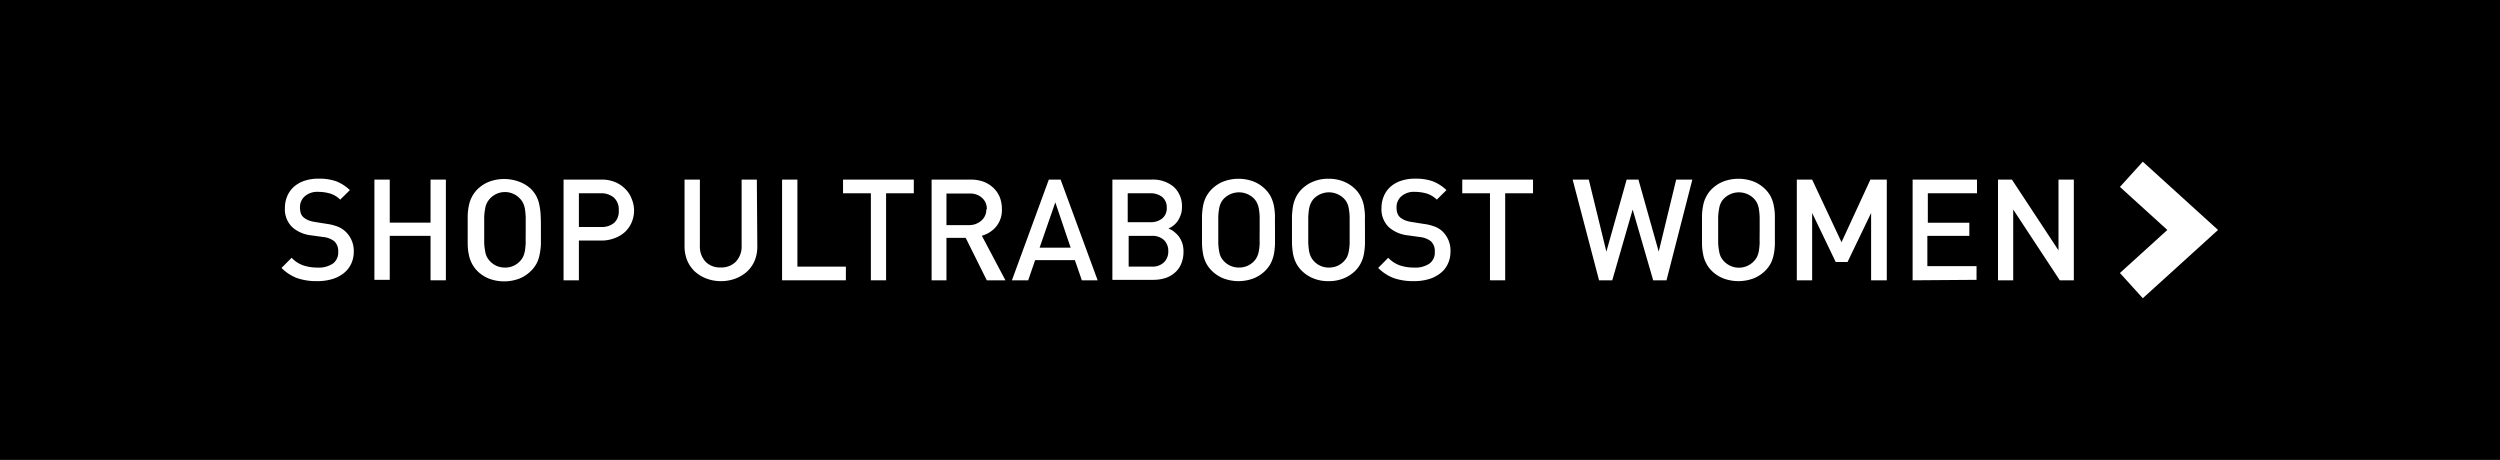 <svg xmlns="http://www.w3.org/2000/svg" viewBox="0 0 212 39"><defs><style>.cls-1{fill:#fff;}</style></defs><title>UB_women_on</title><g id="Layer_2" data-name="Layer 2"><rect y="-0.5" width="212" height="40"/></g><g id="Layer_1" data-name="Layer 1"><polygon class="cls-1" points="181.71 25.29 179.77 23.15 183.79 19.5 179.77 15.85 181.71 13.71 188.09 19.5 181.71 25.29"/><path class="cls-1" d="M30,21.34a2.38,2.38,0,0,1-.23,1.05,2.13,2.13,0,0,1-.64.79,2.87,2.87,0,0,1-1,.5,4.31,4.31,0,0,1-1.23.16,5.06,5.06,0,0,1-1.69-.25,3.76,3.76,0,0,1-1.34-.87l.86-.86a2.46,2.46,0,0,0,1,.65,3.76,3.76,0,0,0,1.19.18,2.13,2.13,0,0,0,1.31-.34,1.15,1.15,0,0,0,.45-1,1.13,1.13,0,0,0-.33-.89,1.82,1.82,0,0,0-.94-.36l-1-.14a2.93,2.93,0,0,1-1.61-.68,2.11,2.11,0,0,1-.64-1.65,2.56,2.56,0,0,1,.2-1,2.23,2.23,0,0,1,.56-.79,2.64,2.64,0,0,1,.9-.51,3.69,3.69,0,0,1,1.2-.18,4.35,4.35,0,0,1,1.48.22,3.58,3.58,0,0,1,1.17.75l-.82.81a2.1,2.1,0,0,0-.86-.52,3.64,3.64,0,0,0-1-.14,1.61,1.61,0,0,0-1.15.38,1.22,1.22,0,0,0-.4,1,1.56,1.56,0,0,0,.07.44.85.85,0,0,0,.24.35,1.83,1.83,0,0,0,.38.23,2.61,2.61,0,0,0,.56.15l1,.16a4.21,4.21,0,0,1,.95.24,2,2,0,0,1,.63.39A2.25,2.25,0,0,1,30,21.34Z"/><path class="cls-1" d="M36.51,23.77V20H33.05v3.73h-1.3V15.23h1.3v3.65h3.46V15.23h1.3v8.54Z"/><path class="cls-1" d="M45.87,19.5c0,.45,0,.84,0,1.18a5.67,5.67,0,0,1-.11.91,2.8,2.8,0,0,1-.25.74A2.64,2.64,0,0,1,45,23a2.94,2.94,0,0,1-1,.64,3.66,3.66,0,0,1-2.5,0,2.94,2.94,0,0,1-1-.64,2.6,2.6,0,0,1-.48-.65,2.81,2.81,0,0,1-.26-.74,4.77,4.77,0,0,1-.1-.91c0-.34,0-.73,0-1.18s0-.84,0-1.18a4.77,4.77,0,0,1,.1-.91,2.81,2.81,0,0,1,.26-.74,2.6,2.6,0,0,1,.48-.65,2.94,2.94,0,0,1,1-.64,3.66,3.66,0,0,1,2.5,0A2.94,2.94,0,0,1,45,16a2.64,2.64,0,0,1,.49.65,2.8,2.8,0,0,1,.25.74,5.67,5.67,0,0,1,.11.91C45.87,18.66,45.87,19.05,45.87,19.5Zm-1.29,0c0-.42,0-.78,0-1.07a6.25,6.25,0,0,0-.07-.73,1.84,1.84,0,0,0-.16-.5,1.5,1.5,0,0,0-.26-.36,1.73,1.73,0,0,0-2.8.37,1.56,1.56,0,0,0-.15.5,4.25,4.25,0,0,0-.08.72c0,.29,0,.65,0,1.07s0,.78,0,1.06a4.51,4.51,0,0,0,.08.73,1.64,1.64,0,0,0,.15.5,1.83,1.83,0,0,0,.26.36,1.85,1.85,0,0,0,.56.4,1.87,1.87,0,0,0,.71.14,1.67,1.67,0,0,0,1.27-.54,1.5,1.5,0,0,0,.26-.36,2,2,0,0,0,.16-.5,5.84,5.84,0,0,0,.07-.72C44.57,20.28,44.58,19.92,44.58,19.5Z"/><path class="cls-1" d="M53.77,17.82a2.63,2.63,0,0,1-.19,1,2.42,2.42,0,0,1-.55.82,2.56,2.56,0,0,1-.87.54A3.08,3.08,0,0,1,51,20.4H49.09v3.37h-1.3V15.23H51a2.88,2.88,0,0,1,1.13.2A2.56,2.56,0,0,1,53,16a2.24,2.24,0,0,1,.55.82A2.7,2.7,0,0,1,53.77,17.82Zm-1.3,0a1.34,1.34,0,0,0-.41-1.06,1.62,1.62,0,0,0-1.1-.37H49.09v2.86H51a1.62,1.62,0,0,0,1.1-.37A1.34,1.34,0,0,0,52.47,17.82Z"/><path class="cls-1" d="M64.22,20.89A3.18,3.18,0,0,1,64,22.1a2.79,2.79,0,0,1-.65.93,3.23,3.23,0,0,1-1,.6,3.46,3.46,0,0,1-1.21.21,3.42,3.42,0,0,1-1.21-.21,3.06,3.06,0,0,1-1-.6,2.79,2.79,0,0,1-.65-.93,3.18,3.18,0,0,1-.23-1.21V15.23h1.3v5.6a1.87,1.87,0,0,0,.48,1.36,1.69,1.69,0,0,0,1.28.49,1.71,1.71,0,0,0,1.29-.49,1.87,1.87,0,0,0,.49-1.36v-5.6h1.29Z"/><path class="cls-1" d="M66.32,23.77V15.23h1.3v7.38h4.11v1.16Z"/><path class="cls-1" d="M75.14,16.39v7.38H73.85V16.39H71.49V15.23h6v1.16Z"/><path class="cls-1" d="M83.68,23.77l-1.79-3.6H80.26v3.6H79V15.23h3.31a3.17,3.17,0,0,1,1.1.18,2.6,2.6,0,0,1,.83.52,2.31,2.31,0,0,1,.54.79,2.73,2.73,0,0,1,.18,1,2.2,2.2,0,0,1-.49,1.5,2.41,2.41,0,0,1-1.21.77l2,3.78Zm0-6a1.23,1.23,0,0,0-.41-1,1.49,1.49,0,0,0-1-.36H80.26v2.68h1.92a1.53,1.53,0,0,0,1-.35A1.22,1.22,0,0,0,83.64,17.74Z"/><path class="cls-1" d="M91.74,23.77l-.59-1.71H87.78l-.59,1.71H85.81l3.13-8.54h1l3.14,8.54Zm-2.25-6.61L88.16,21h2.63Z"/><path class="cls-1" d="M100.36,21.36a2.61,2.61,0,0,1-.19,1,1.93,1.93,0,0,1-.53.75,2.29,2.29,0,0,1-.82.47,3.39,3.39,0,0,1-1,.15H94.33V15.23h3.32a2.74,2.74,0,0,1,1.89.62,2.21,2.21,0,0,1,.69,1.72,1.91,1.91,0,0,1-.1.64,2.61,2.61,0,0,1-.26.53,1.72,1.72,0,0,1-.37.39,1.86,1.86,0,0,1-.42.25,1.64,1.64,0,0,1,.48.27,2.27,2.27,0,0,1,.41.41,2.18,2.18,0,0,1,.29.57A2.34,2.34,0,0,1,100.36,21.36Zm-1.42-3.74a1.12,1.12,0,0,0-.39-.92,1.57,1.57,0,0,0-1-.31H95.63v2.45h1.92a1.51,1.51,0,0,0,1-.31A1.1,1.1,0,0,0,98.94,17.62Zm.13,3.68a1.28,1.28,0,0,0-.36-.94,1.42,1.42,0,0,0-1-.36h-2v2.61h2a1.39,1.39,0,0,0,1-.37A1.28,1.28,0,0,0,99.07,21.3Z"/><path class="cls-1" d="M108.12,19.5c0,.45,0,.84,0,1.18a5.75,5.75,0,0,1-.1.91,3.23,3.23,0,0,1-.26.74,2.64,2.64,0,0,1-.49.65,2.94,2.94,0,0,1-1,.64,3.63,3.63,0,0,1-2.49,0,2.94,2.94,0,0,1-1-.64,2.64,2.64,0,0,1-.49-.65,2.81,2.81,0,0,1-.26-.74,5.75,5.75,0,0,1-.1-.91c0-.34,0-.73,0-1.18s0-.84,0-1.18a5.75,5.75,0,0,1,.1-.91,2.81,2.81,0,0,1,.26-.74,2.64,2.64,0,0,1,.49-.65,2.94,2.94,0,0,1,1-.64,3.63,3.63,0,0,1,2.49,0,2.94,2.94,0,0,1,1,.64,2.64,2.64,0,0,1,.49.65,3.23,3.23,0,0,1,.26.74,5.75,5.75,0,0,1,.1.91C108.11,18.66,108.12,19.05,108.12,19.5Zm-1.3,0c0-.42,0-.78,0-1.07a4.63,4.63,0,0,0-.07-.73,1.84,1.84,0,0,0-.16-.5,1.45,1.45,0,0,0-.25-.36,1.8,1.8,0,0,0-2.55,0,1.64,1.64,0,0,0-.26.37,1.86,1.86,0,0,0-.15.5,4.38,4.38,0,0,0-.07.72c0,.29,0,.65,0,1.07s0,.78,0,1.06a4.63,4.63,0,0,0,.07.73,2,2,0,0,0,.15.5,1.83,1.83,0,0,0,.26.36,1.78,1.78,0,0,0,.57.4,1.85,1.85,0,0,0,1.41,0,1.78,1.78,0,0,0,.57-.4,1.45,1.45,0,0,0,.25-.36,2,2,0,0,0,.16-.5,4.38,4.38,0,0,0,.07-.72C106.81,20.28,106.82,19.92,106.82,19.5Z"/><path class="cls-1" d="M115.75,19.5c0,.45,0,.84,0,1.18a5.75,5.75,0,0,1-.1.91,2.81,2.81,0,0,1-.26.74,2.6,2.6,0,0,1-.48.65,3,3,0,0,1-1,.64,3.28,3.28,0,0,1-1.25.22,3.24,3.24,0,0,1-1.25-.22,2.94,2.94,0,0,1-1-.64,2.64,2.64,0,0,1-.49-.65,3.23,3.23,0,0,1-.26-.74,7.22,7.22,0,0,1-.1-.91c0-.34,0-.73,0-1.18s0-.84,0-1.18a7.22,7.22,0,0,1,.1-.91,3.23,3.23,0,0,1,.26-.74,2.64,2.64,0,0,1,.49-.65,2.94,2.94,0,0,1,1-.64,3.24,3.24,0,0,1,1.25-.22,3.28,3.28,0,0,1,1.25.22,3,3,0,0,1,1,.64,2.6,2.6,0,0,1,.48.65,2.81,2.81,0,0,1,.26.74,5.75,5.75,0,0,1,.1.91C115.74,18.66,115.75,19.05,115.75,19.5Zm-1.3,0c0-.42,0-.78,0-1.07a4.63,4.63,0,0,0-.07-.73,1.86,1.86,0,0,0-.15-.5,1.83,1.83,0,0,0-.26-.36,1.8,1.8,0,0,0-2.55,0,1.6,1.6,0,0,0-.25.37,1.84,1.84,0,0,0-.16.5,5.84,5.84,0,0,0-.07.72c0,.29,0,.65,0,1.07s0,.78,0,1.06a6.25,6.25,0,0,0,.07.73,2,2,0,0,0,.16.5,1.69,1.69,0,0,0,1.53.9,1.87,1.87,0,0,0,.71-.14,1.85,1.85,0,0,0,.56-.4,1.83,1.83,0,0,0,.26-.36,2,2,0,0,0,.15-.5,4.38,4.38,0,0,0,.07-.72C114.45,20.28,114.45,19.92,114.45,19.5Z"/><path class="cls-1" d="M123,21.34a2.38,2.38,0,0,1-.23,1.05,2.13,2.13,0,0,1-.64.79,2.87,2.87,0,0,1-1,.5,4.31,4.31,0,0,1-1.23.16,5.06,5.06,0,0,1-1.69-.25,3.76,3.76,0,0,1-1.34-.87l.85-.86a2.56,2.56,0,0,0,1,.65,3.76,3.76,0,0,0,1.19.18,2.13,2.13,0,0,0,1.31-.34,1.15,1.15,0,0,0,.45-1,1.13,1.13,0,0,0-.33-.89,1.82,1.82,0,0,0-.94-.36l-1-.14a2.93,2.93,0,0,1-1.61-.68,2.11,2.11,0,0,1-.64-1.65,2.56,2.56,0,0,1,.2-1,2.23,2.23,0,0,1,.56-.79,2.55,2.55,0,0,1,.9-.51,3.69,3.69,0,0,1,1.2-.18,4.35,4.35,0,0,1,1.48.22,3.58,3.58,0,0,1,1.17.75l-.82.81a2.1,2.1,0,0,0-.86-.52,3.64,3.64,0,0,0-1-.14,1.61,1.61,0,0,0-1.15.38,1.22,1.22,0,0,0-.4,1,1.27,1.27,0,0,0,.07.44.85.85,0,0,0,.24.35,1.83,1.83,0,0,0,.38.23,2.61,2.61,0,0,0,.56.15l1,.16a4.21,4.21,0,0,1,1,.24,2,2,0,0,1,.63.39A2.25,2.25,0,0,1,123,21.34Z"/><path class="cls-1" d="M127.64,16.39v7.38h-1.29V16.39H124V15.23h6v1.16Z"/><path class="cls-1" d="M141.32,23.77h-1.13l-1.74-6-1.73,6H135.6l-2.24-8.54h1.37l1.49,6.11,1.72-6.11h1l1.72,6.11,1.48-6.11h1.37Z"/><path class="cls-1" d="M150.51,19.5c0,.45,0,.84,0,1.18a4.77,4.77,0,0,1-.1.91,2.8,2.8,0,0,1-.25.74,2.64,2.64,0,0,1-.49.65,2.94,2.94,0,0,1-1,.64,3.66,3.66,0,0,1-2.5,0,2.94,2.94,0,0,1-1-.64,2.37,2.37,0,0,1-.48-.65,2.5,2.5,0,0,1-.26-.74,4.77,4.77,0,0,1-.1-.91c0-.34,0-.73,0-1.18s0-.84,0-1.18a4.77,4.77,0,0,1,.1-.91,2.5,2.5,0,0,1,.26-.74,2.37,2.37,0,0,1,.48-.65,2.94,2.94,0,0,1,1-.64,3.66,3.66,0,0,1,2.5,0,2.94,2.94,0,0,1,1,.64,2.64,2.64,0,0,1,.49.65,2.8,2.8,0,0,1,.25.74,4.77,4.77,0,0,1,.1.91C150.51,18.66,150.51,19.05,150.51,19.5Zm-1.29,0c0-.42,0-.78,0-1.07a6.25,6.25,0,0,0-.07-.73,1.84,1.84,0,0,0-.16-.5,1.5,1.5,0,0,0-.26-.36,1.79,1.79,0,0,0-2.54,0,1.37,1.37,0,0,0-.26.37,1.56,1.56,0,0,0-.15.5,4.25,4.25,0,0,0-.08.72c0,.29,0,.65,0,1.07s0,.78,0,1.06a4.51,4.51,0,0,0,.08.73,1.64,1.64,0,0,0,.15.5,1.5,1.5,0,0,0,.26.36,1.74,1.74,0,0,0,2.54,0,1.5,1.5,0,0,0,.26-.36,2,2,0,0,0,.16-.5,5.84,5.84,0,0,0,.07-.72C149.21,20.28,149.22,19.92,149.22,19.5Z"/><path class="cls-1" d="M158.67,23.77V18.06l-2,4.16h-1l-2-4.16v5.71h-1.3V15.23h1.3l2.49,5.31,2.45-5.31H160v8.54Z"/><path class="cls-1" d="M162.19,23.77V15.23h5.46v1.16h-4.17v2.5H167V20h-3.56v2.57h4.17v1.16Z"/><path class="cls-1" d="M174.67,23.77l-3.95-6v6h-1.29V15.23h1.18l3.95,6v-6h1.3v8.54Z"/></g></svg>